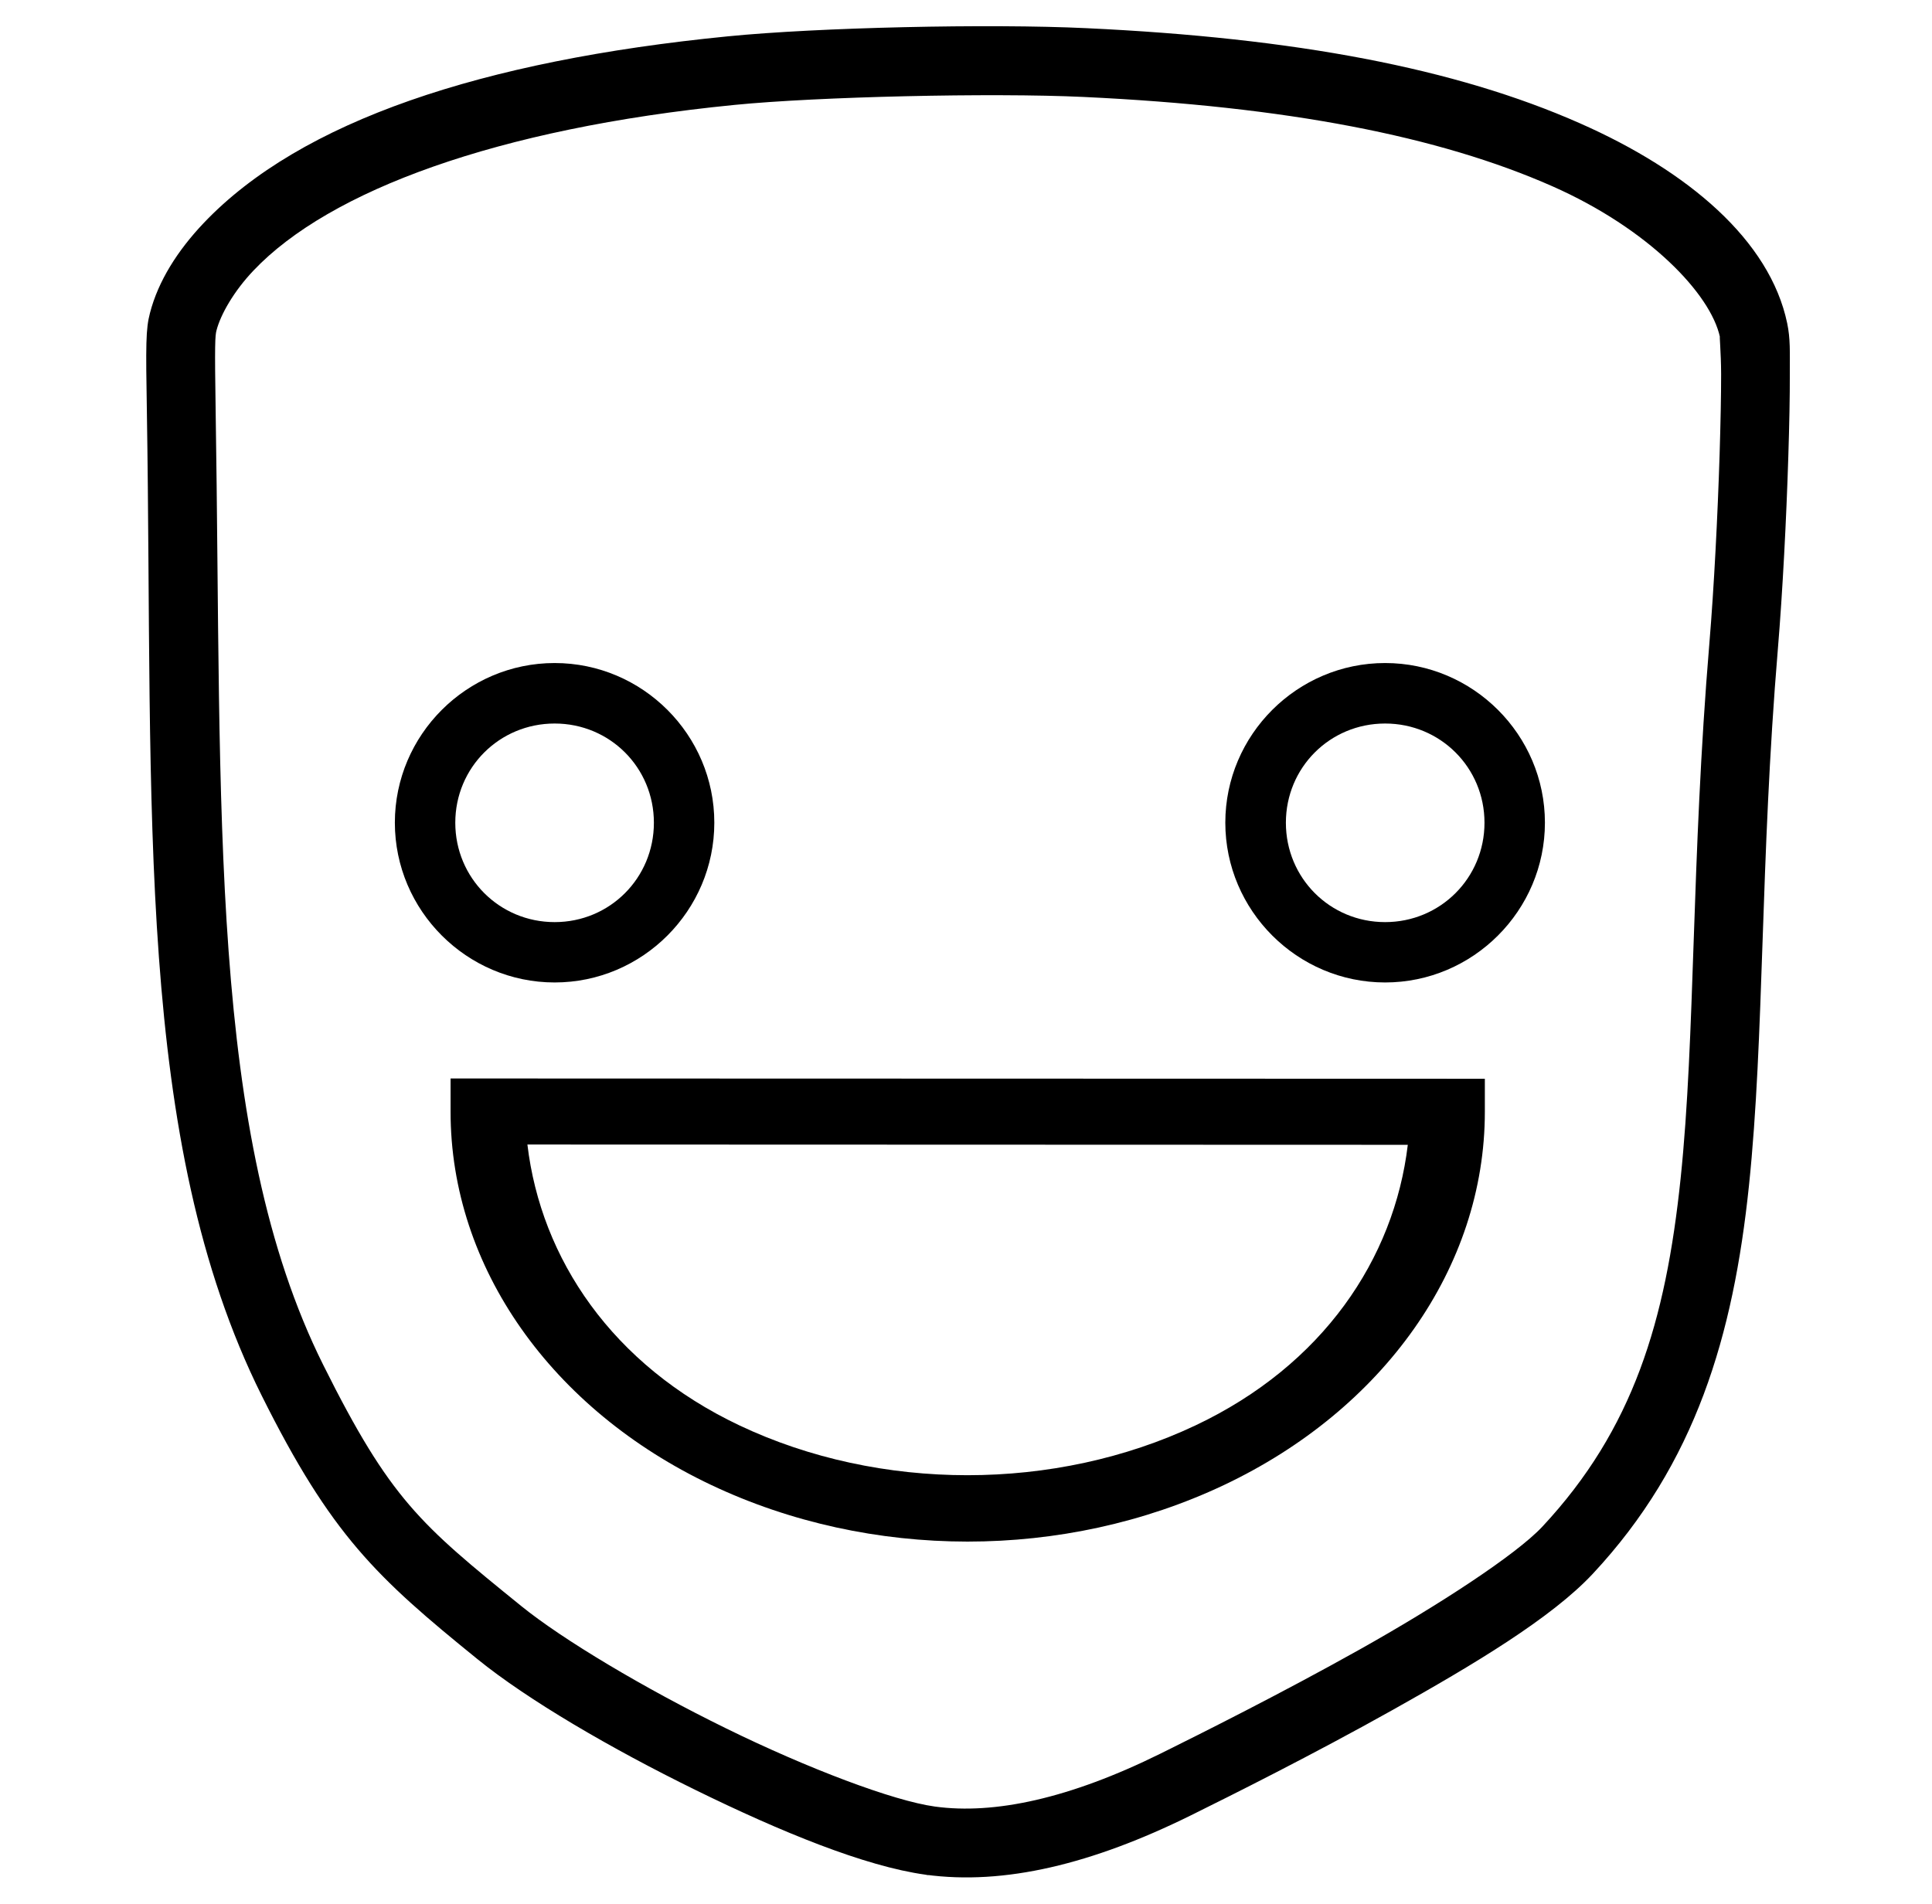 <?xml version="1.0" encoding="UTF-8" standalone="no"?>
<svg
   xmlns:dc="http://purl.org/dc/elements/1.1/"
   xmlns:cc="http://creativecommons.org/ns#"
   xmlns:rdf="http://www.w3.org/1999/02/22-rdf-syntax-ns#"
   xmlns:svg="http://www.w3.org/2000/svg"
   xmlns="http://www.w3.org/2000/svg"
   xmlns:sodipodi="http://sodipodi.sourceforge.net/DTD/sodipodi-0.dtd"
   xmlns:inkscape="http://www.inkscape.org/namespaces/inkscape"
   id="svg951"
   version="1.1"
   viewBox="0 0 27.082 26.688"
   height="26.688mm"
   width="27.082mm"
   sodipodi:docname="greatv2.svg"
   inkscape:version="0.92.4 5da689c313, 2019-01-14">
  <sodipodi:namedview
     pagecolor="#ffffff"
     bordercolor="#666666"
     borderopacity="1"
     objecttolerance="10"
     gridtolerance="10"
     guidetolerance="10"
     inkscape:pageopacity="0"
     inkscape:pageshadow="2"
     inkscape:window-width="1920"
     inkscape:window-height="1147"
     id="namedview10"
     showgrid="false"
     inkscape:zoom="1.1698348"
     inkscape:cx="-305.37895"
     inkscape:cy="66.016464"
     inkscape:window-x="0"
     inkscape:window-y="0"
     inkscape:window-maximized="1"
     inkscape:current-layer="svg951" />
  <defs
     id="defs945" />
  <path
     d="M 15.23,0.395 C 13.863,0.33 11.463,0.384 10.197,0.51 6.756,0.851 4.216,1.695 2.855,3.127 2.49,3.512 2.218,3.939 2.102,4.389 2.043,4.613 2.043,4.826 2.059,5.781 c 0.089,5.57 -0.176,10.201 1.609,13.783 0.976,1.958 1.608,2.547 3.027,3.697 0.703,0.57 1.864,1.249 3.057,1.834 1.193,0.585 2.372,1.069 3.221,1.186 1.102,0.151 2.337,-0.148 3.721,-0.832 0.564,-0.279 1.708,-0.85 2.836,-1.482 1.128,-0.632 2.218,-1.284 2.797,-1.904 1.444,-1.547 1.97,-3.342 2.189,-5.439 0.219,-2.097 0.155,-4.528 0.406,-7.533 0.066,-0.794 0.119,-1.82 0.146,-2.695 0.014,-0.438 0.022,-0.838 0.021,-1.154 -3.82e-4,-0.316 0.009,-0.49 -0.037,-0.711 C 24.809,3.37 23.668,2.4 22.148,1.729 20.398,0.955 18.154,0.532 15.23,0.395 Z M 12.973,26.281 l 0.031,0.006 h 0.033 z M 15.186,1.359 c 2.853,0.134 4.985,0.55 6.574,1.252 1.348,0.596 2.222,1.51 2.35,2.117 -0.011,-0.054 0.015,0.214 0.016,0.514 3.61e-4,0.3 -0.008,0.691 -0.021,1.121 -0.027,0.861 -0.079,1.879 -0.143,2.646 -0.256,3.061 -0.195,5.514 -0.404,7.514 -0.209,1.999 -0.663,3.513 -1.938,4.879 -0.368,0.394 -1.461,1.106 -2.562,1.723 -1.101,0.617 -2.232,1.182 -2.791,1.459 -1.278,0.632 -2.332,0.856 -3.162,0.742 C 12.522,25.246 11.325,24.793 10.178,24.23 9.031,23.668 7.887,22.986 7.303,22.512 5.892,21.368 5.472,21.022 4.531,19.135 2.915,15.893 3.113,11.37 3.023,5.766 3.008,4.814 3.015,4.707 3.035,4.631 3.093,4.408 3.278,4.082 3.555,3.791 4.617,2.673 6.967,1.8 10.293,1.471 11.462,1.355 13.9,1.299 15.186,1.359 Z"
     id="path828-4-5-1"
     inkscape:connector-curvature="0" />
  <path
     d="m 6.316,15.119 v 0.463 c -0.002,2.188 1.422,4.179 3.654,5.236 2.232,1.057 4.95,1.058 7.184,0.002 2.233,-1.056 3.66,-3.046 3.66,-5.234 v -0.463 h -0.463 z m 1.078,0.926 12.34,0.004 c -0.191,1.599 -1.19,3.089 -2.977,3.934 -1.967,0.93 -4.424,0.931 -6.391,0 -1.786,-0.846 -2.783,-2.338 -2.973,-3.938 z"
     id="path4611-9-1-5-0"
     inkscape:connector-curvature="0" />
  <path
     d="m 19.416,9.295 c -1.232,0 -2.24,1.006 -2.24,2.238 0,1.232 1.008,2.24 2.24,2.24 1.232,0 2.24,-1.008 2.24,-2.24 0,-1.232 -1.008,-2.238 -2.24,-2.238 z m 0,0.848 c 0.774,0 1.393,0.617 1.393,1.391 0,0.774 -0.619,1.393 -1.393,1.393 -0.774,0 -1.391,-0.619 -1.391,-1.393 0,-0.774 0.617,-1.391 1.391,-1.391 z"
     id="circle2087-1-4-3"
     inkscape:connector-curvature="0" />
  <path
     d="m 7.775,9.295 c -1.232,0 -2.24,1.006 -2.24,2.238 0,1.232 1.008,2.24 2.24,2.24 1.232,0 2.238,-1.008 2.238,-2.24 0,-1.232 -1.006,-2.238 -2.238,-2.238 z m 0,0.848 c 0.774,0 1.391,0.617 1.391,1.391 0,0.774 -0.617,1.393 -1.391,1.393 -0.774,0 -1.393,-0.619 -1.393,-1.393 0,-0.774 0.619,-1.391 1.393,-1.391 z"
     id="circle2093-7-4-3"
     inkscape:connector-curvature="0" />
</svg>
